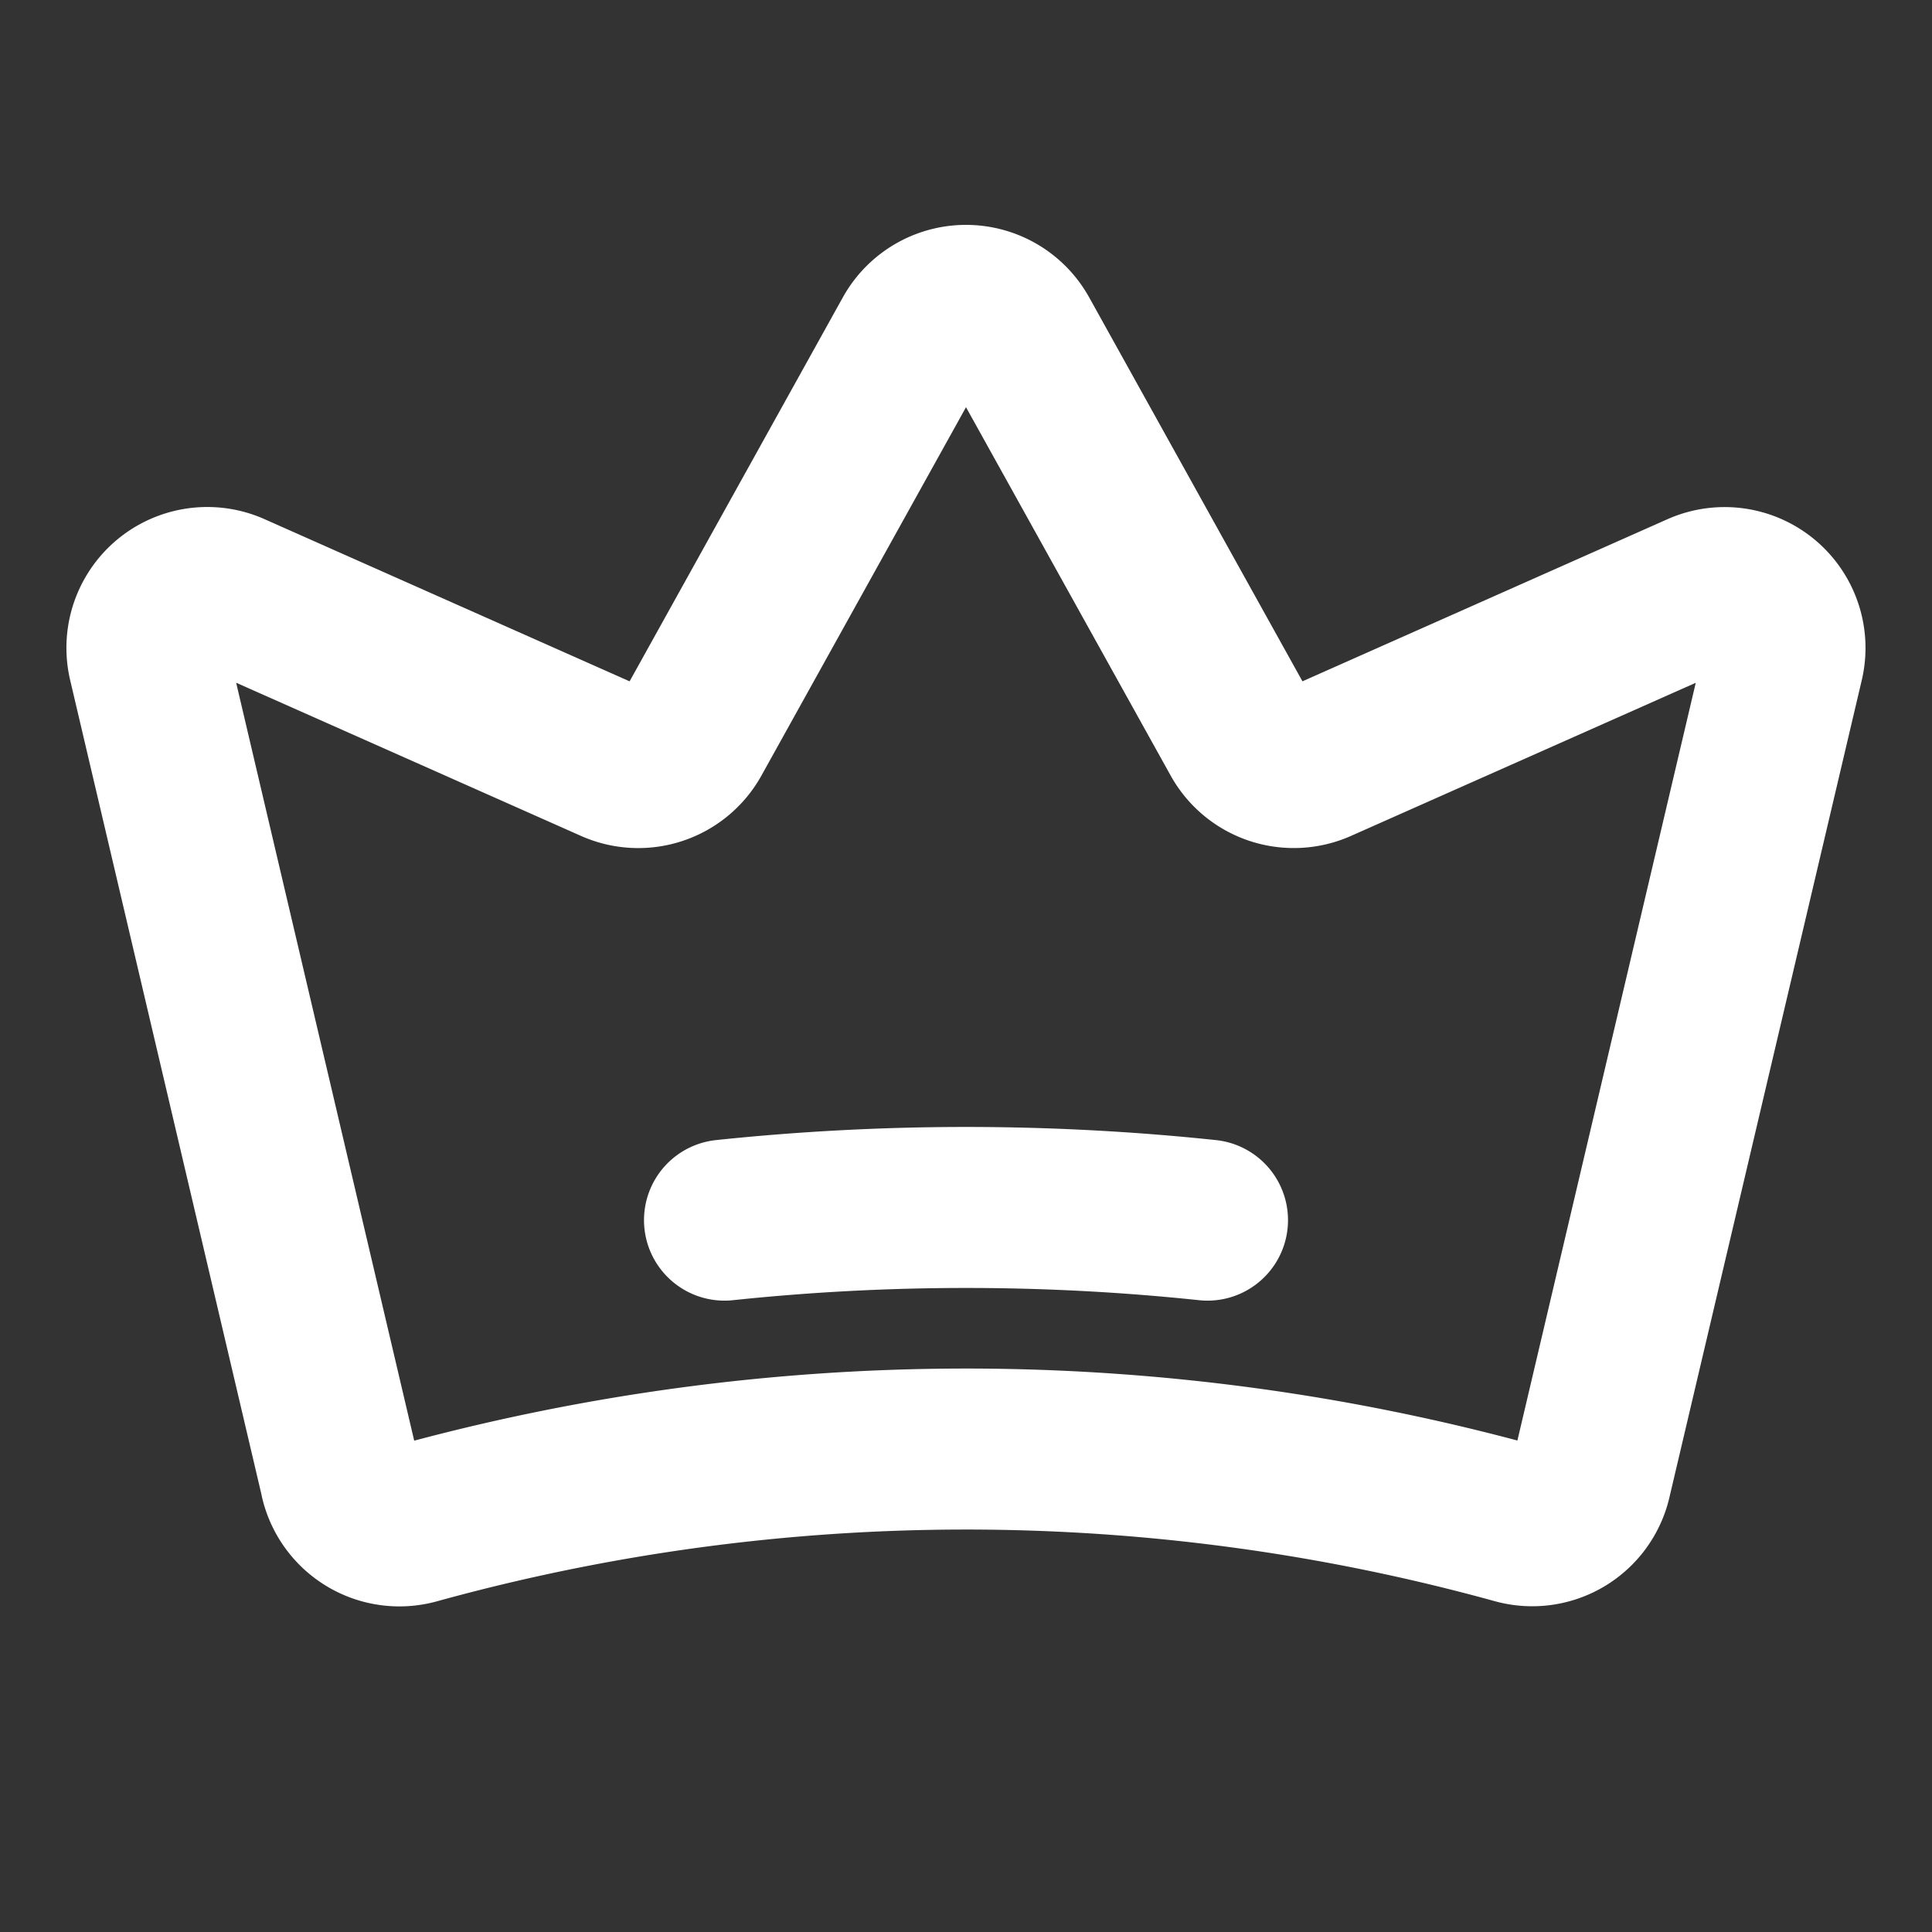 <svg width="24" height="24" fill="none" xmlns="http://www.w3.org/2000/svg"><rect width="100%" height="100%" fill="#333333" stroke="none"/><path d="M4.23 18.377a.752.752 0 00.936.55 25.678 25.678 0 0113.663-.002.75.75 0 00.935-.55l2.39-10.154a.75.75 0 00-1.035-.857L16.377 9.47a.75.75 0 01-.96-.32l-2.761-4.97a.75.75 0 00-1.312 0l-2.76 4.97a.75.75 0 01-.961.32L2.88 7.363a.75.75 0 00-1.035.857l2.386 10.157zM9 15.157a28.65 28.65 0 016 0" stroke="#fff" stroke-width="2" stroke-linecap="round" stroke-linejoin="round"/></svg>